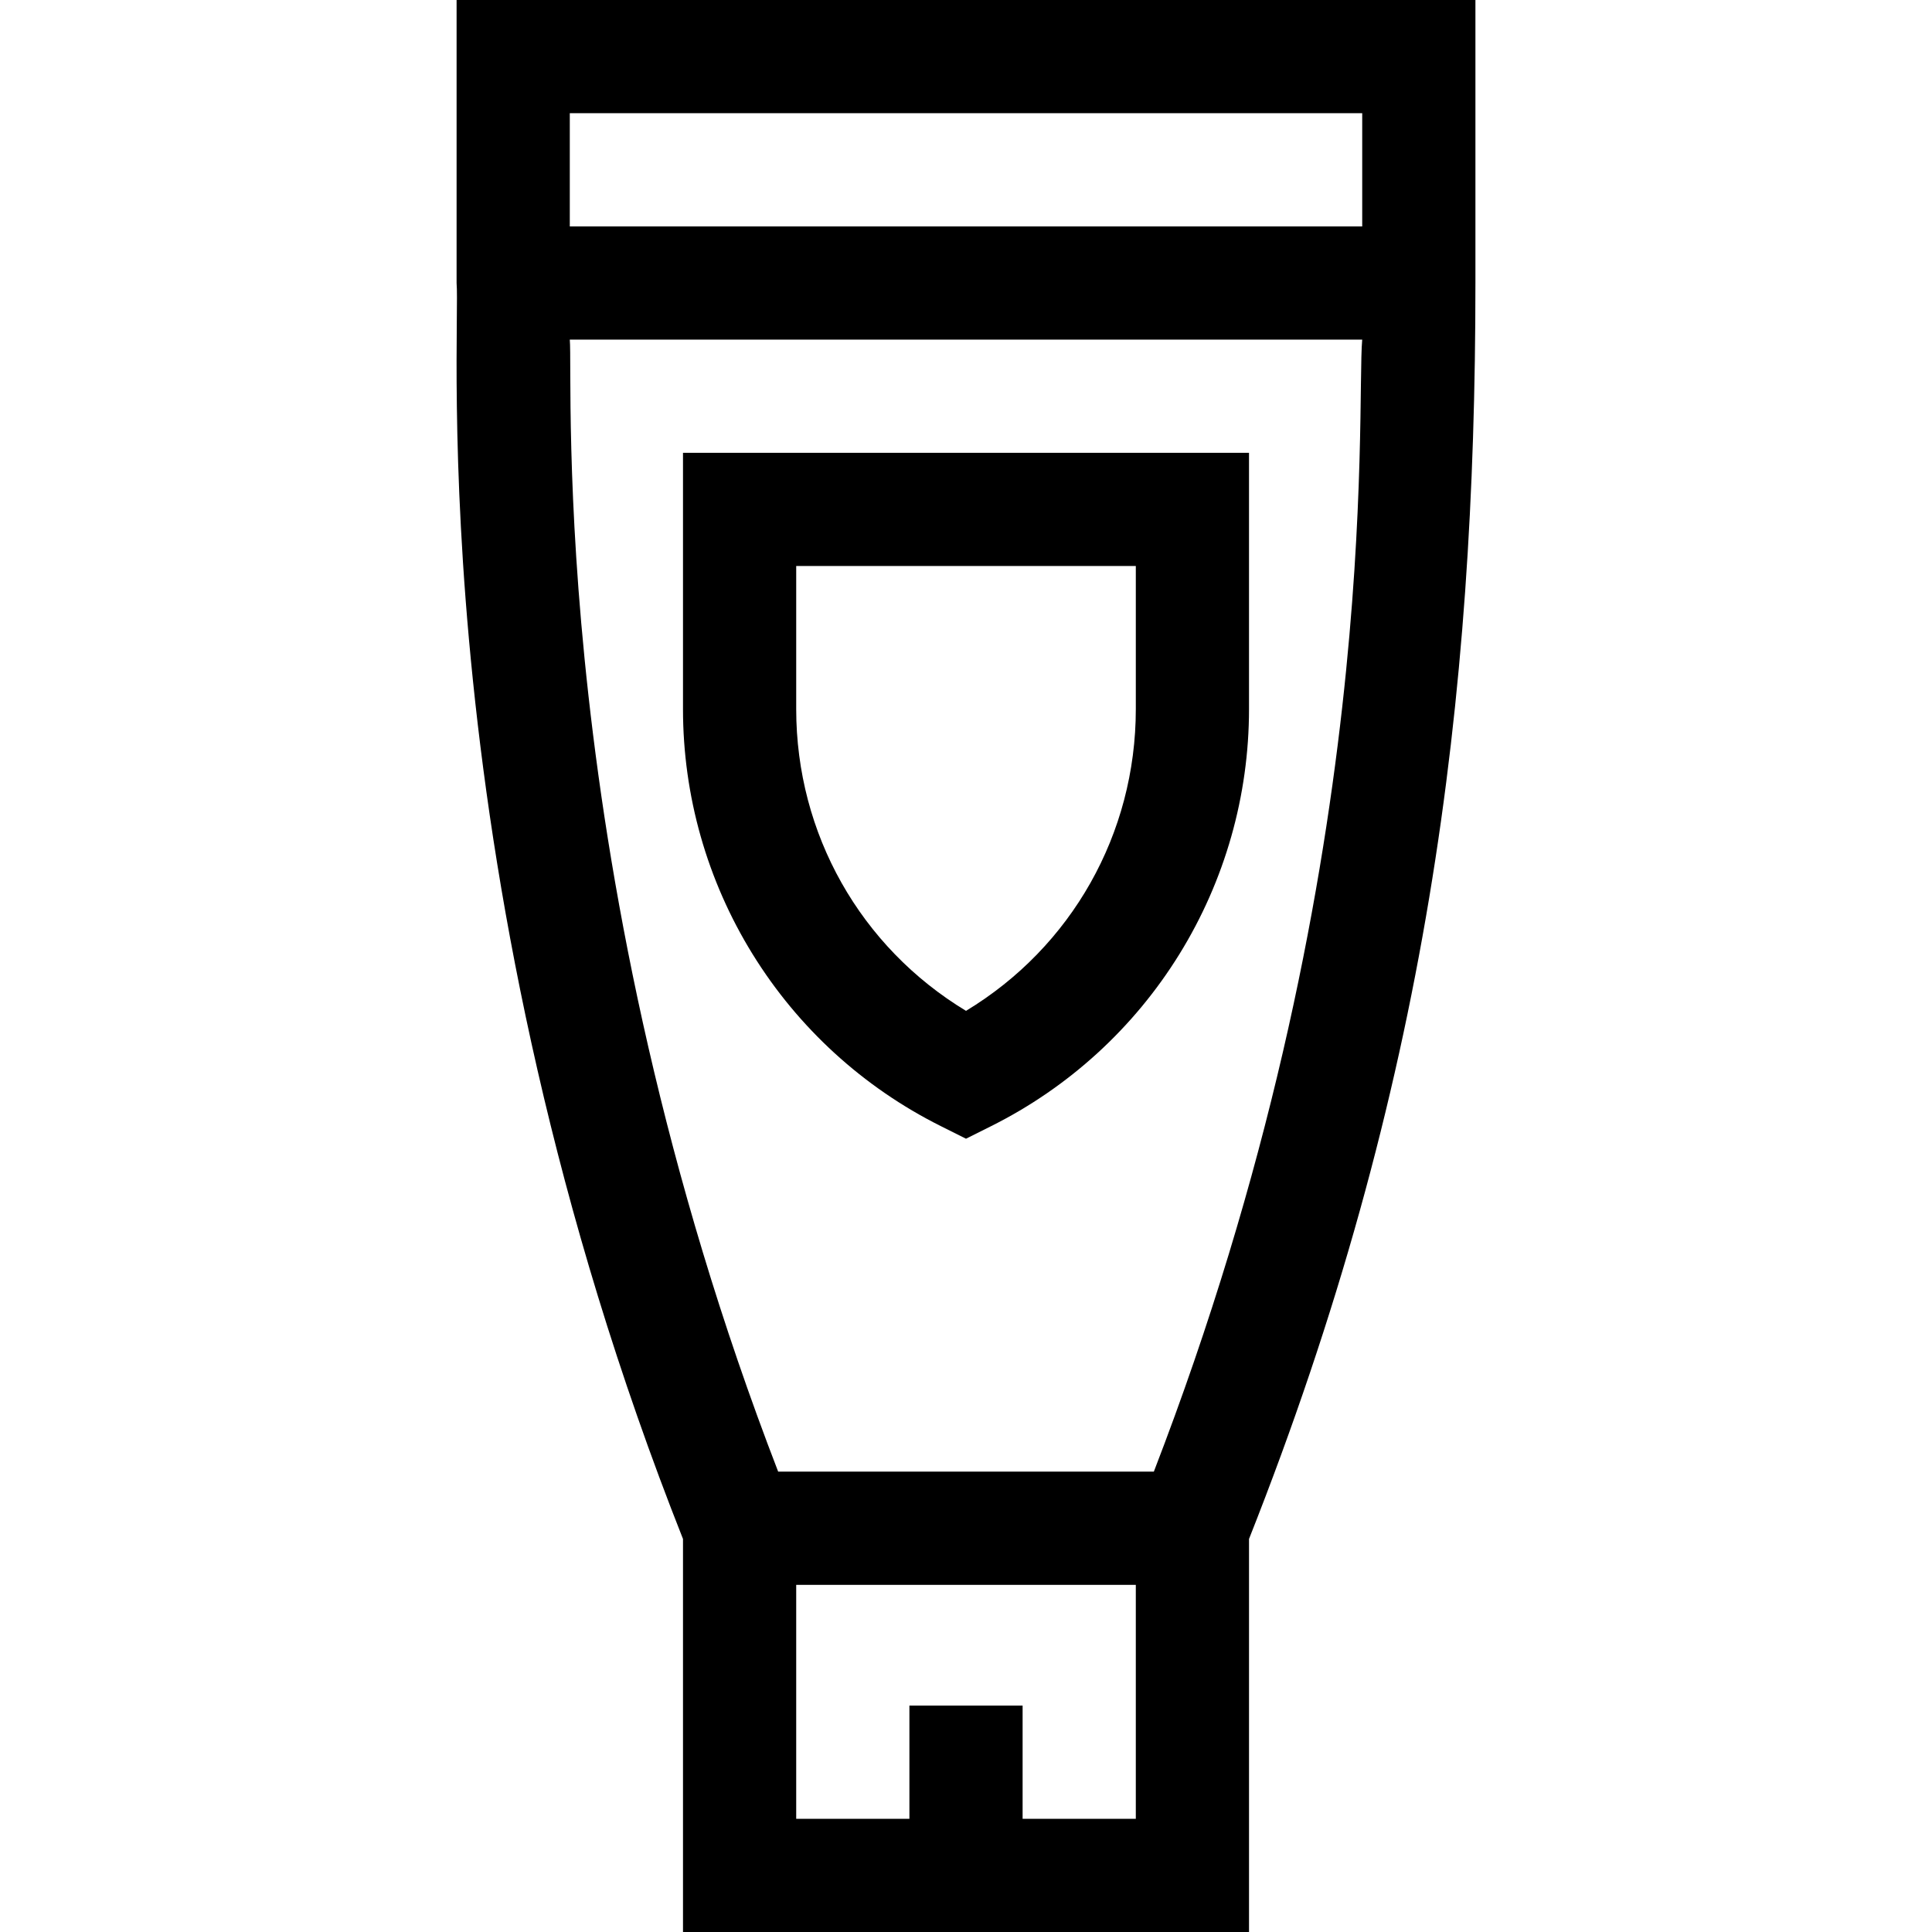 <svg id="Capa_1" enable-background="new 0 0 512 512" height="512" viewBox="0 0 512 512" width="512" xmlns="http://www.w3.org/2000/svg"><g><path d="m121.002 0v75c1.132 13.02-9.555 157.237 60 332.841v104.159h150v-104.159c47.325-119.48 60-222.618 60-332.841v-75zm30 30h210v30h-210zm150 452h-30v-30h-30v30h-30v-62h90zm4.778-92h-99.557c-61.39-159.03-54.257-289.354-55.222-300h210c-1.641 18.13 5.912 141.636-55.221 300z"/><path d="m199.452 252.867c12.071 19.531 29.306 35.281 49.842 45.549l6.708 3.354 6.708-3.354c20.536-10.268 37.771-26.019 49.842-45.549 12.07-19.53 18.45-41.99 18.45-64.949v-67.918h-150v67.918c0 22.959 6.38 45.419 18.45 64.949zm11.55-102.867h90v37.918c0 33.089-17.058 63.076-45 79.969-27.942-16.893-45-46.88-45-79.969z"/></g></svg>